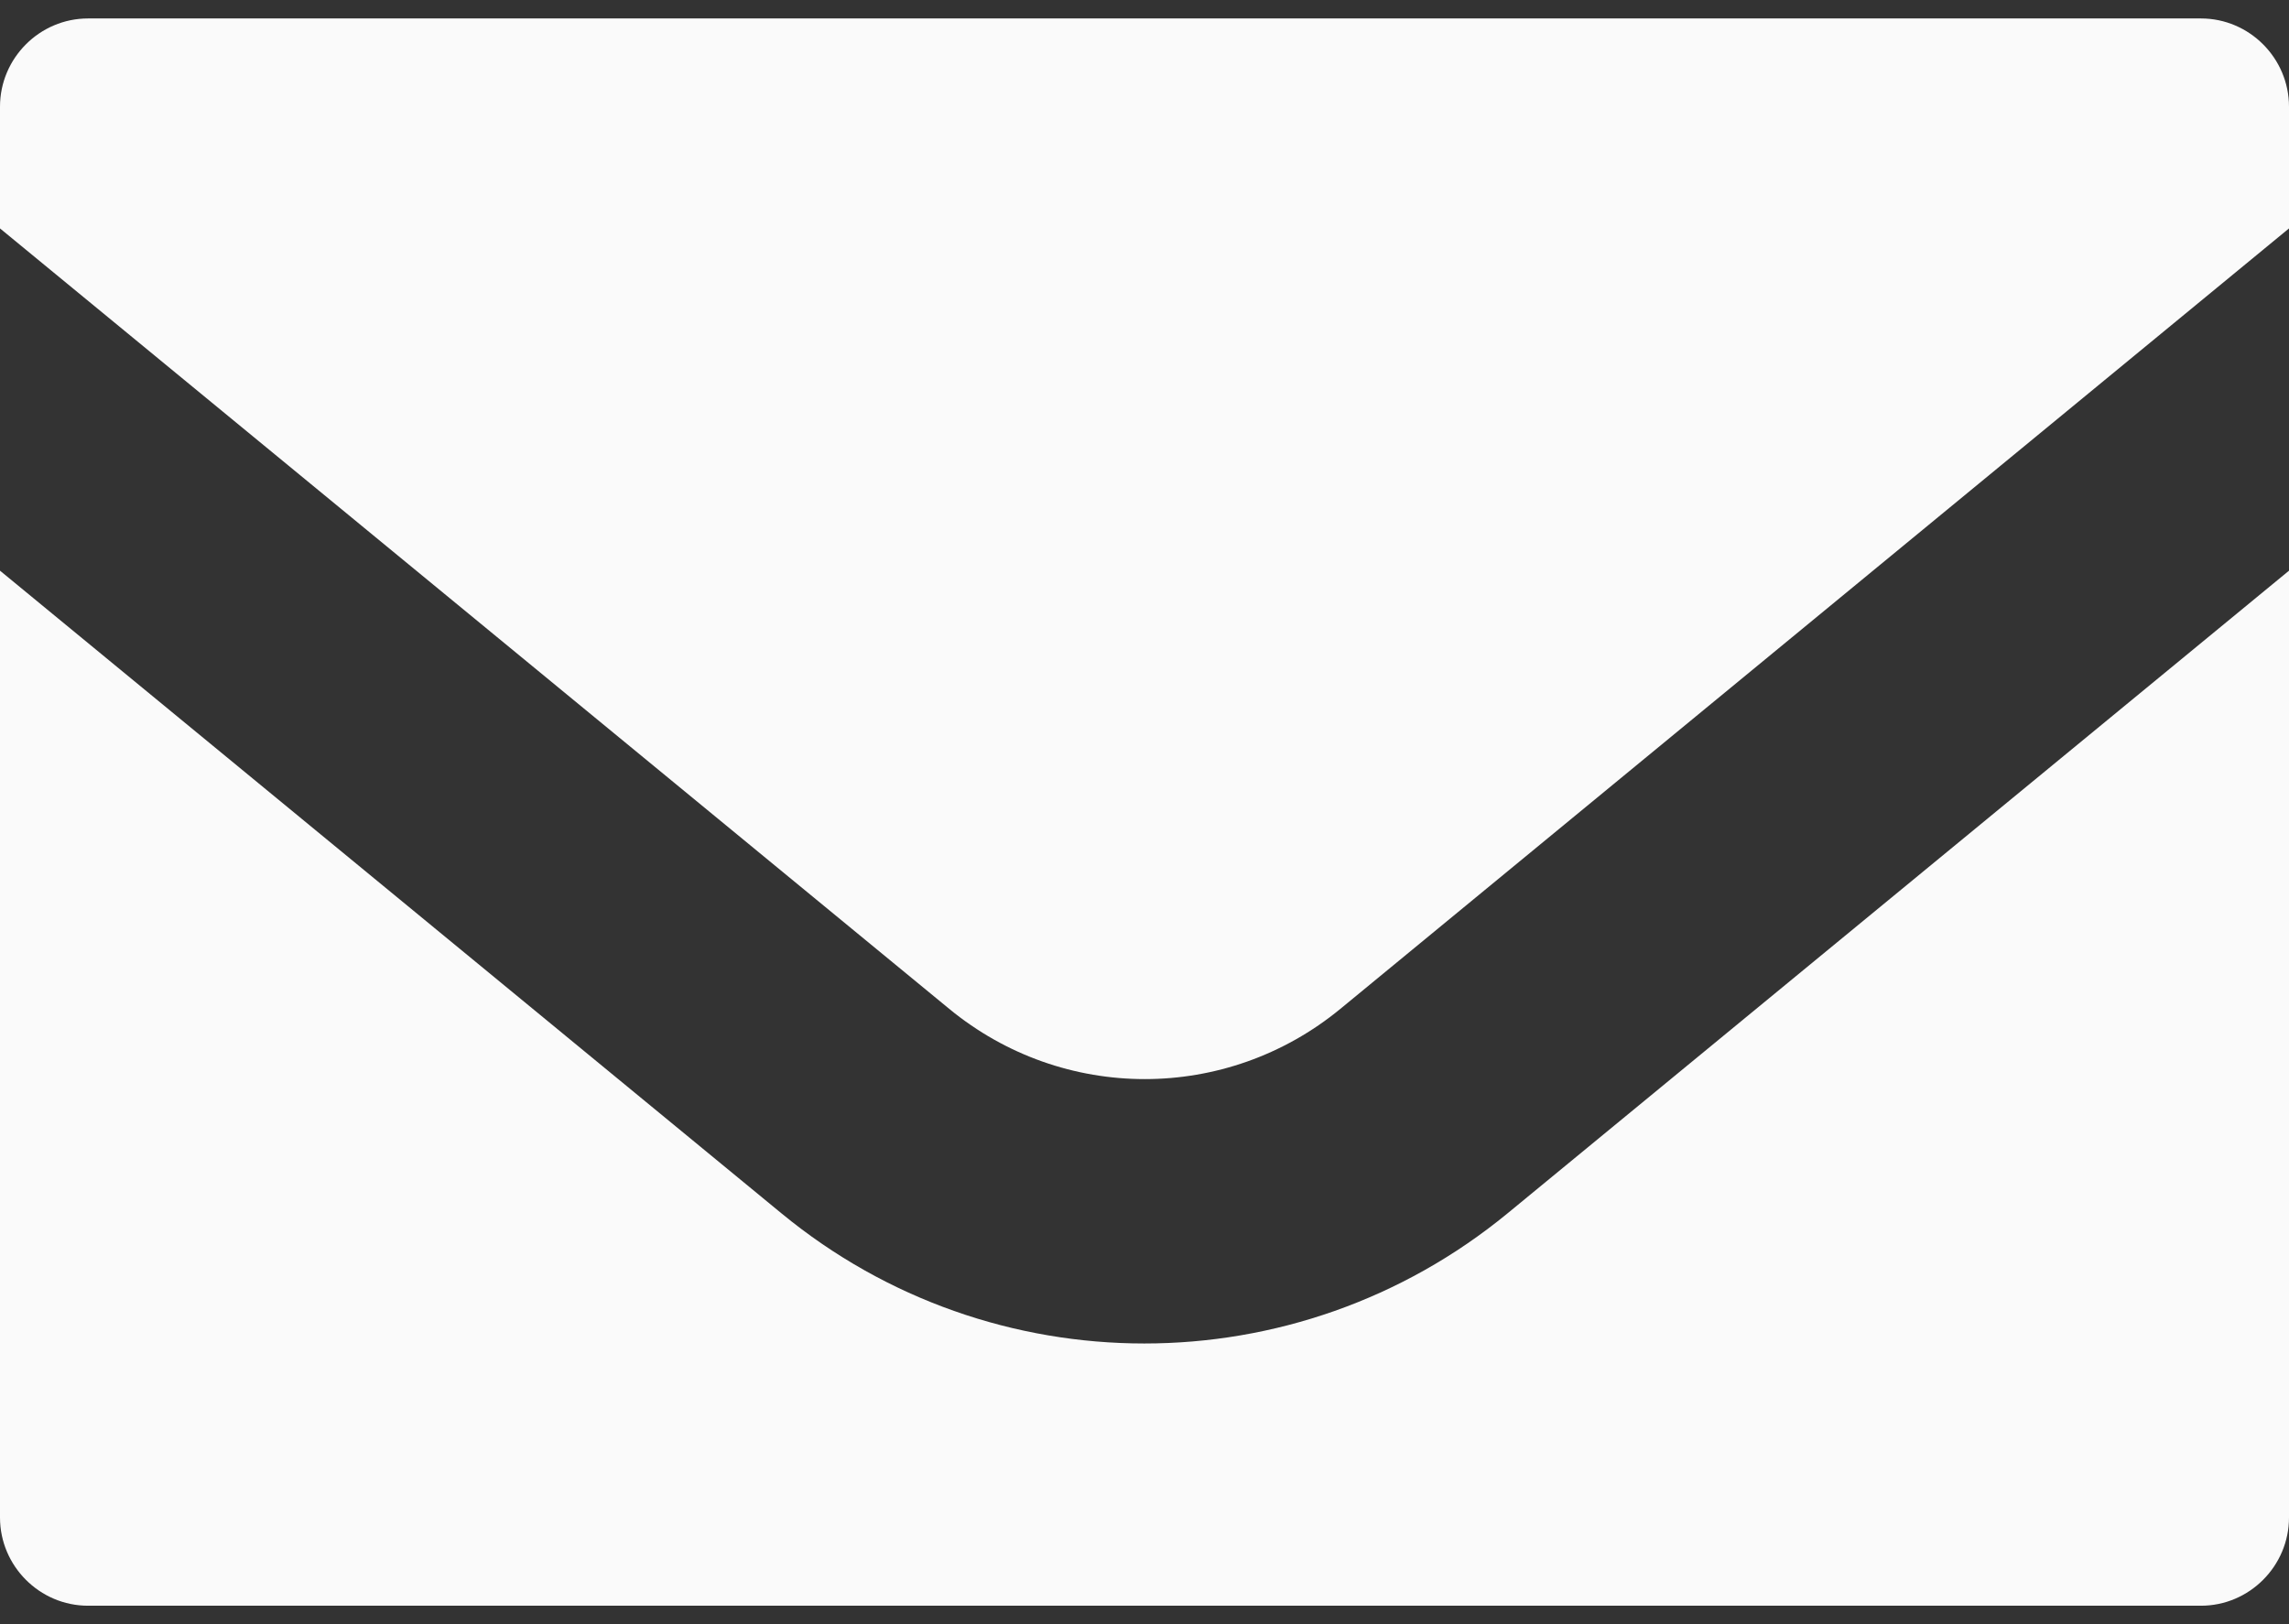 <svg width="31" height="22" viewBox="0 0 31 22" fill="none" xmlns="http://www.w3.org/2000/svg">
<rect x="0" y="0" width="31" height="22" fill="#333333" stroke="none"/>
<path d="M1.192 0.25C0.537 0.25 0 0.788 0 1.445V3.094L12.855 13.665C14.397 14.934 16.61 14.934 18.153 13.665L31 3.094V1.445C31 0.788 30.463 0.25 29.808 0.25H1.192ZM0 7.73V20.555C0 21.212 0.537 21.75 1.192 21.75H29.808C30.463 21.75 31 21.212 31 20.555V7.73L20.418 16.434C17.557 18.786 13.436 18.786 10.582 16.434L0 7.73Z" fill="#FAFAFA"/>
</svg>
